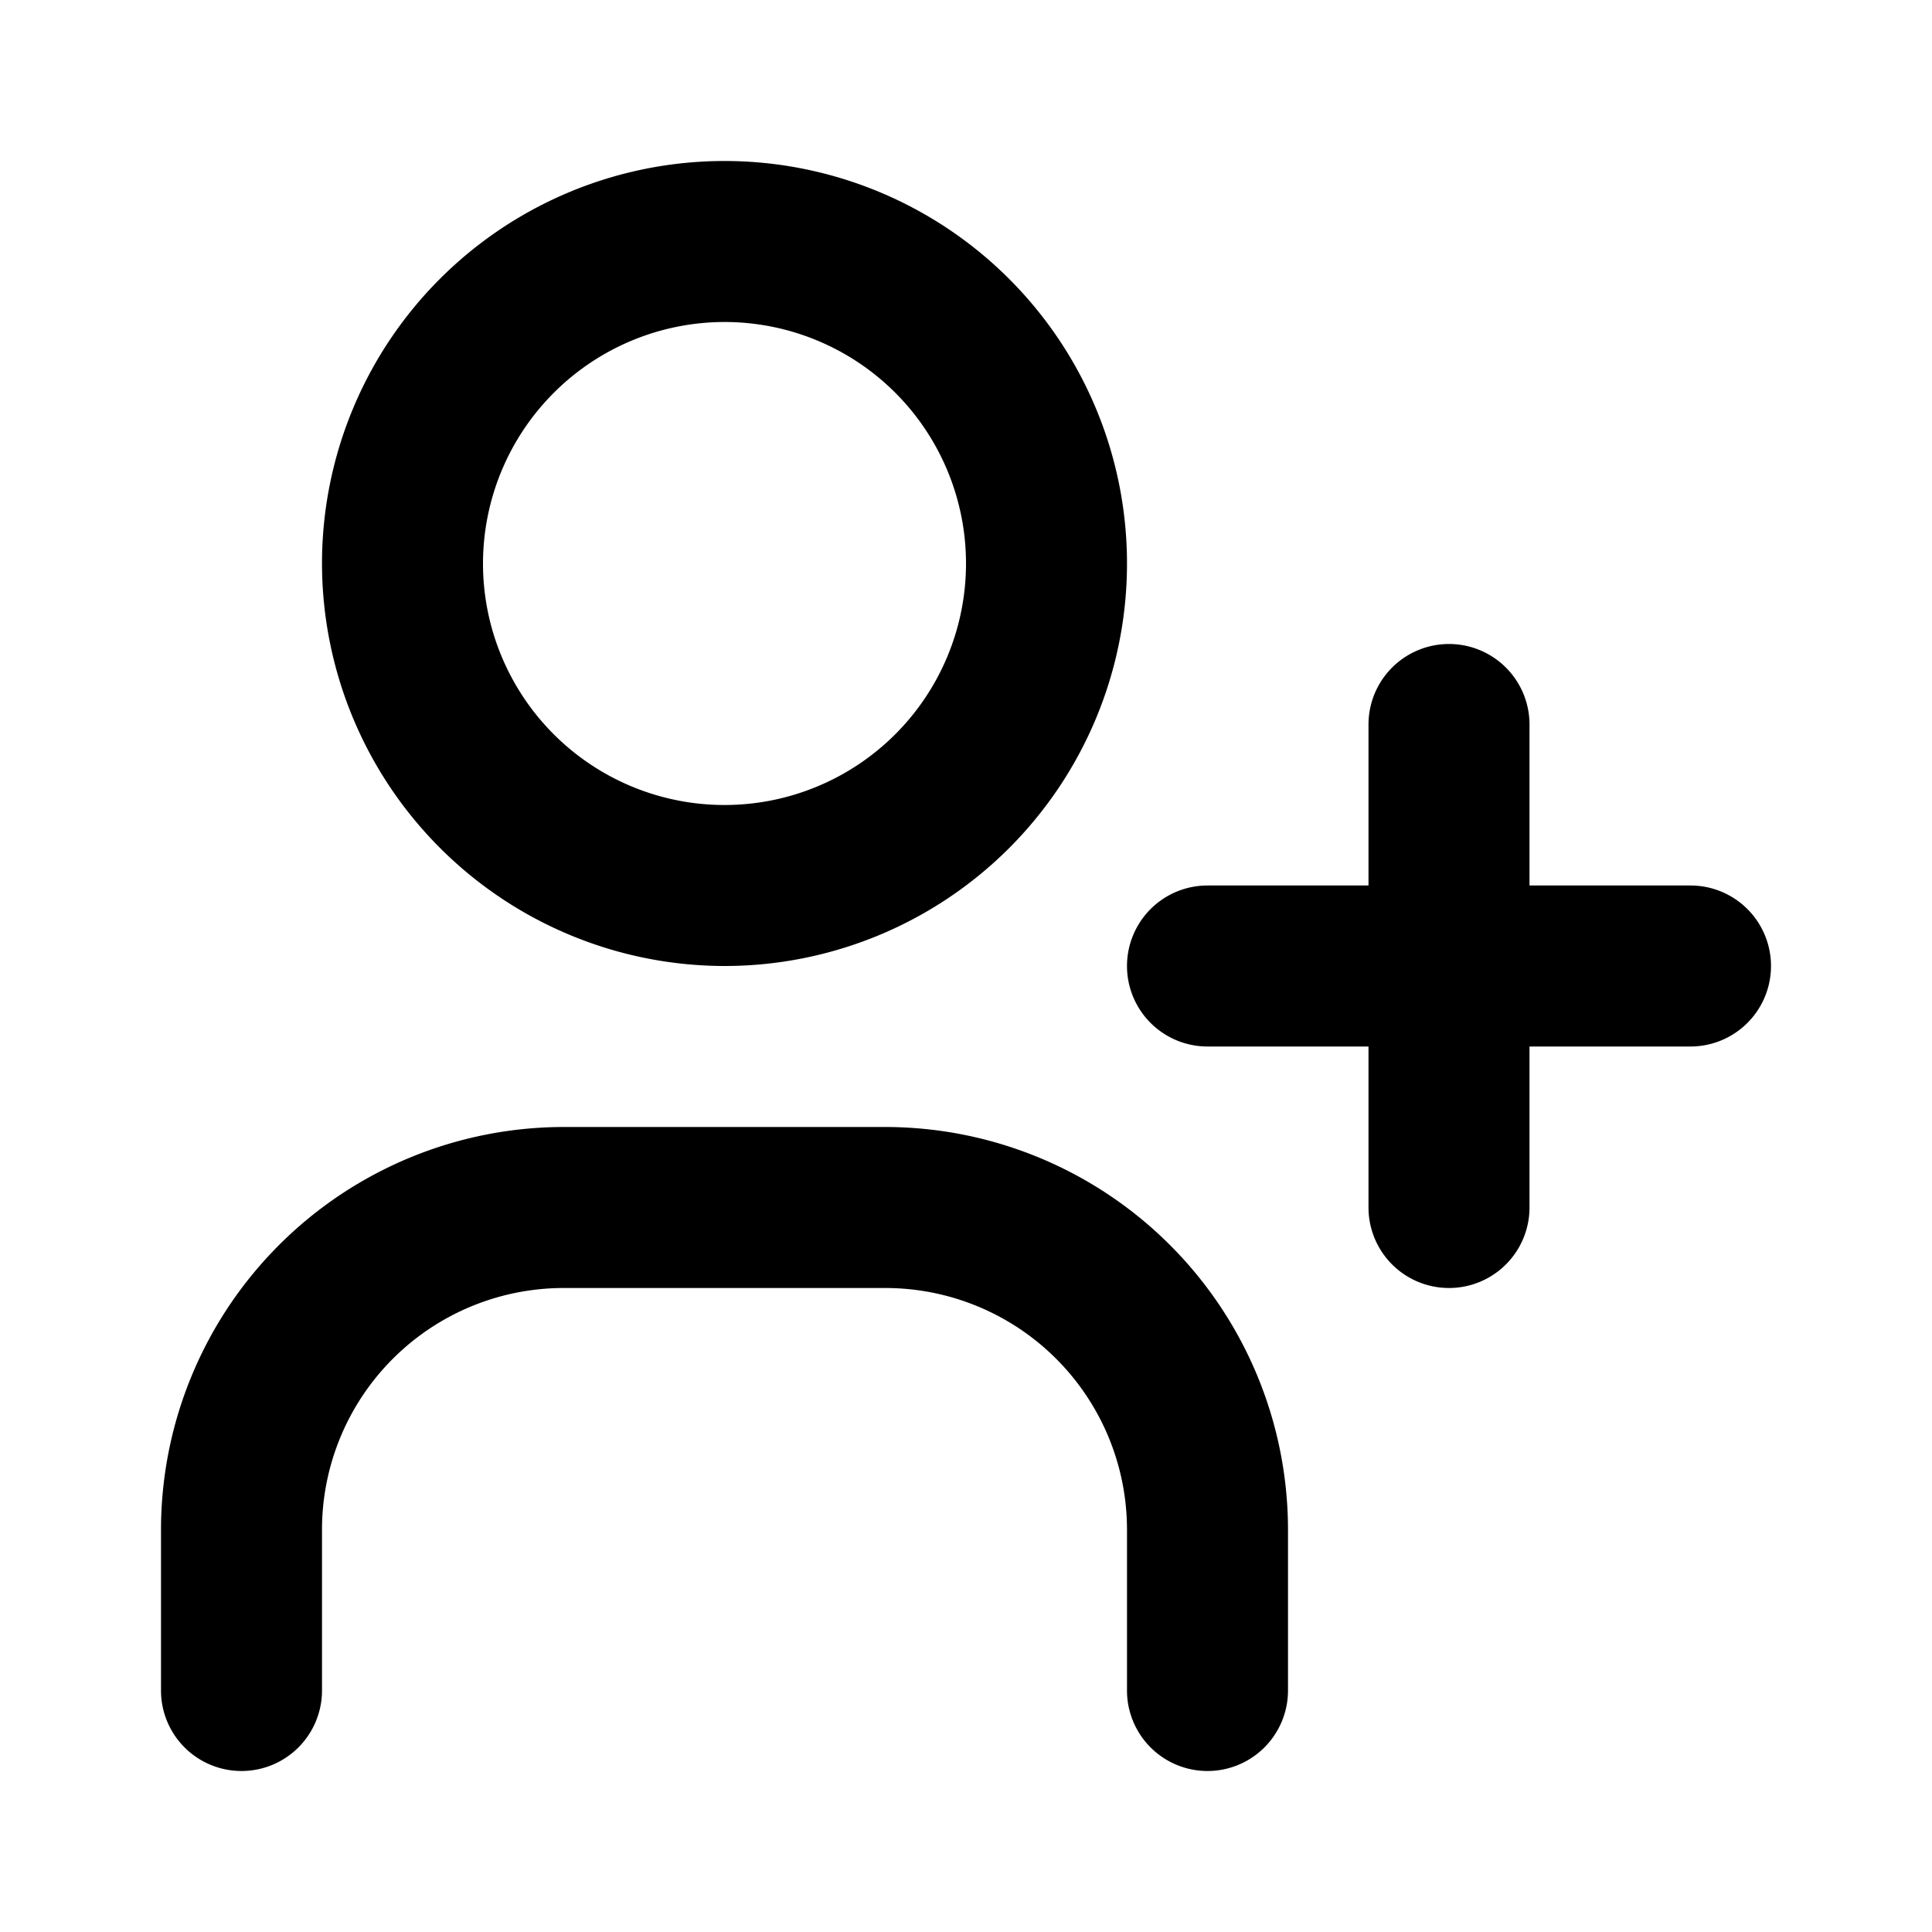 <svg xmlns="http://www.w3.org/2000/svg" width="24" height="24" viewBox="0 0 24 24">
  <title>SeekIconTemplate24px_03_outline</title>
  <g id="_07" data-name="07">
    <g id="personAdd">
      <g id="new_artwork" data-name="new artwork">
        <g>
          <path d="M9,12A5,5,0,1,0,4,7,5.006,5.006,0,0,0,9,12ZM9,4A3,3,0,1,1,6,7,3.003,3.003,0,0,1,9,4Z"/>
          <path d="M21,11H19V9a1,1,0,0,0-2,0v2H15a1,1,0,0,0,0,2h2v2a1,1,0,0,0,2,0V13h2a1,1,0,0,0,0-2Z"/>
          <path d="M11,14H7a5.006,5.006,0,0,0-5,5v2a1,1,0,0,0,2,0V19a3.003,3.003,0,0,1,3-3h4a3.003,3.003,0,0,1,3,3v2a1,1,0,0,0,2,0V19A5.006,5.006,0,0,0,11,14Z"/>
        </g>
      </g>
    </g>
  </g>
</svg>
